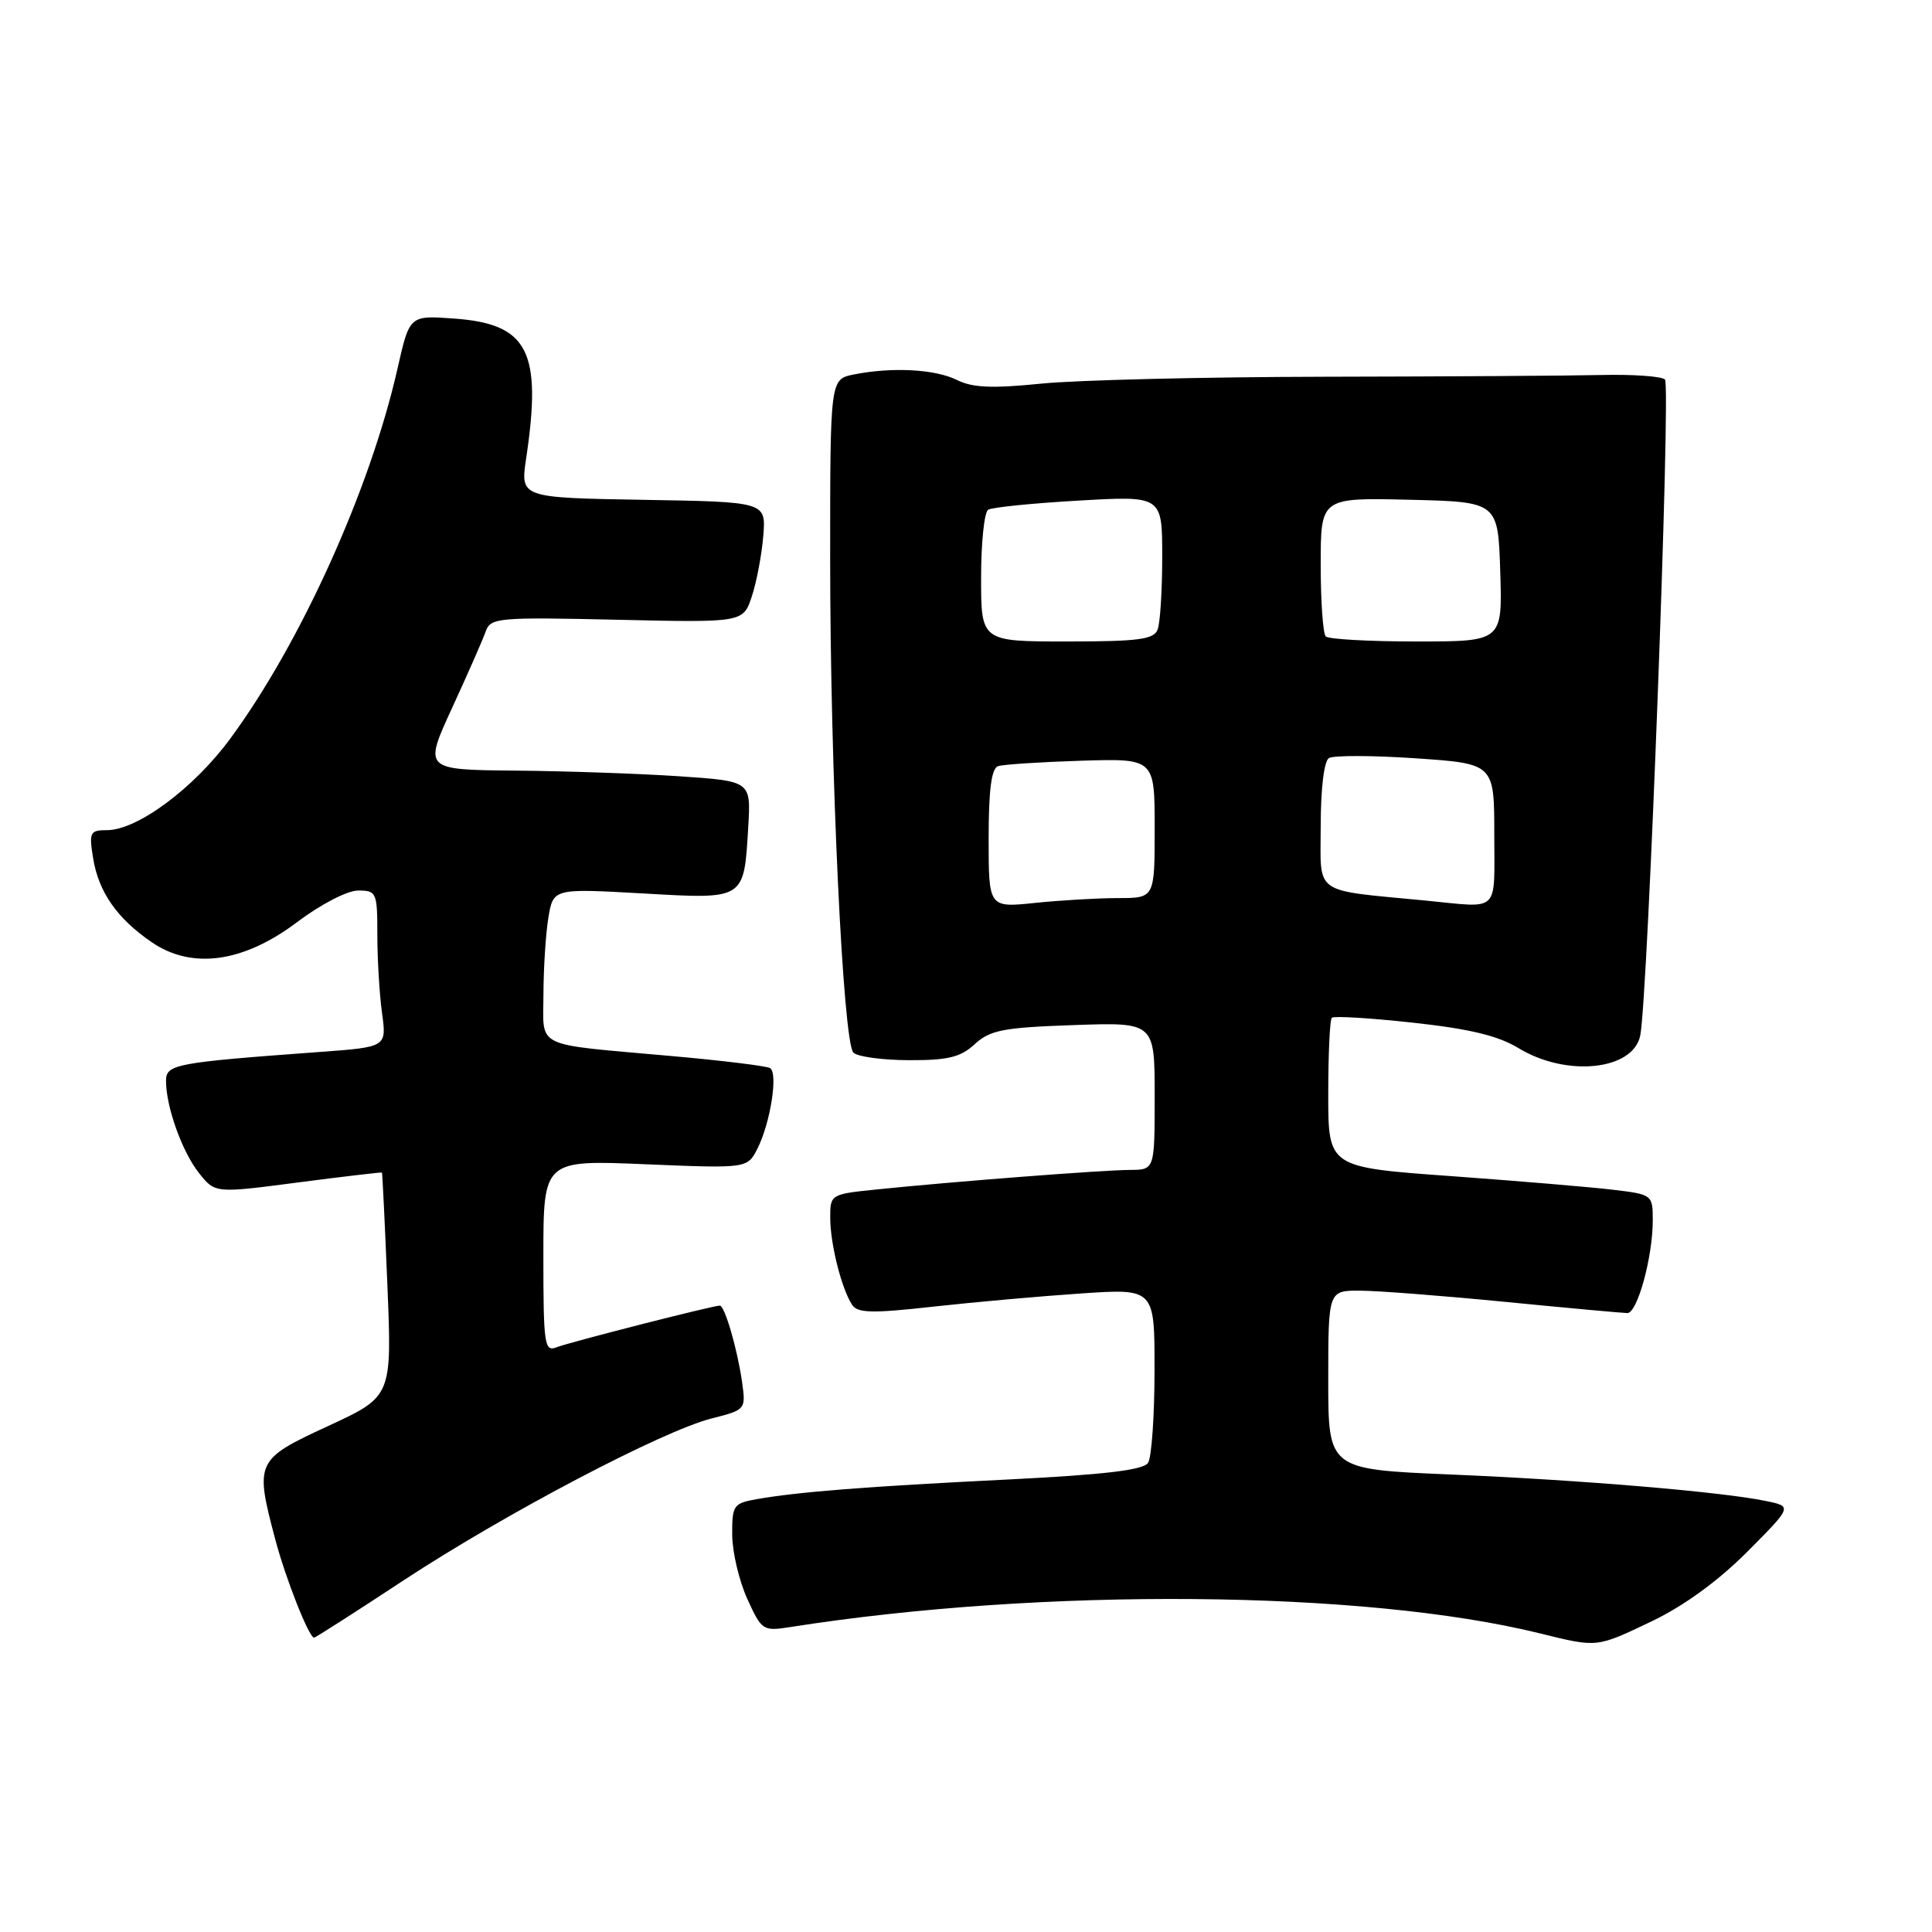 <?xml version="1.0" encoding="UTF-8" standalone="no"?>
<!DOCTYPE svg PUBLIC "-//W3C//DTD SVG 1.1//EN" "http://www.w3.org/Graphics/SVG/1.1/DTD/svg11.dtd" >
<svg xmlns="http://www.w3.org/2000/svg" xmlns:xlink="http://www.w3.org/1999/xlink" version="1.1" viewBox="0 0 256 256">
 <g >
 <path fill="currentColor"
d=" M 218.86 214.83 C 223.11 212.80 227.66 209.49 231.50 205.64 C 237.50 199.61 237.50 199.61 234.00 198.89 C 228.13 197.67 209.38 196.10 192.25 195.38 C 176.00 194.70 176.00 194.70 176.00 182.85 C 176.00 171.00 176.00 171.00 180.25 171.02 C 182.59 171.03 191.25 171.70 199.50 172.51 C 207.75 173.32 215.01 173.98 215.63 173.99 C 216.96 174.00 219.00 166.58 219.00 161.70 C 219.00 158.32 218.94 158.27 213.75 157.65 C 210.86 157.30 201.19 156.49 192.25 155.84 C 176.00 154.67 176.00 154.67 176.00 145.00 C 176.00 139.68 176.21 135.12 176.47 134.86 C 176.73 134.60 181.57 134.89 187.22 135.51 C 194.68 136.32 198.51 137.24 201.19 138.87 C 207.54 142.75 216.39 141.84 217.34 137.22 C 218.35 132.31 221.41 51.08 220.62 50.29 C 220.19 49.86 216.39 49.59 212.17 49.69 C 207.95 49.79 191.45 49.89 175.50 49.92 C 159.55 49.95 142.68 50.36 138.00 50.83 C 131.47 51.49 128.87 51.38 126.80 50.35 C 123.91 48.91 118.22 48.61 113.13 49.62 C 110.00 50.25 110.00 50.25 110.00 73.98 C 110.00 102.02 111.70 138.09 113.08 139.48 C 113.62 140.02 116.94 140.47 120.45 140.48 C 125.61 140.50 127.28 140.09 129.17 138.35 C 131.19 136.49 132.95 136.15 142.25 135.83 C 153.00 135.45 153.00 135.45 153.00 145.22 C 153.00 155.00 153.00 155.00 149.75 155.02 C 146.23 155.03 126.36 156.56 116.25 157.60 C 110.05 158.23 110.00 158.26 110.01 161.37 C 110.01 164.78 111.49 170.70 112.89 172.87 C 113.61 174.00 115.49 174.05 123.63 173.14 C 129.06 172.54 137.89 171.75 143.25 171.39 C 153.00 170.73 153.00 170.73 152.98 181.61 C 152.98 187.60 152.59 193.10 152.13 193.83 C 151.52 194.79 146.39 195.40 133.39 196.05 C 114.78 196.97 105.77 197.68 100.25 198.65 C 97.19 199.19 97.00 199.47 97.02 203.36 C 97.03 205.64 97.93 209.45 99.01 211.84 C 100.93 216.06 101.09 216.16 104.74 215.59 C 138.18 210.33 180.76 210.69 204.00 216.42 C 211.71 218.32 211.49 218.35 218.86 214.83 Z  M 53.50 209.39 C 66.95 200.55 87.84 189.57 94.34 187.94 C 98.80 186.81 98.84 186.76 98.33 183.15 C 97.72 178.80 96.03 173.00 95.38 173.00 C 94.45 173.00 75.46 177.85 73.75 178.52 C 72.14 179.16 72.00 178.20 72.00 166.46 C 72.00 153.70 72.00 153.70 85.52 154.27 C 99.03 154.83 99.03 154.83 100.38 152.17 C 102.09 148.76 103.12 142.19 102.04 141.53 C 101.59 141.25 95.66 140.52 88.86 139.92 C 70.47 138.27 72.00 139.02 72.01 131.73 C 72.02 128.30 72.31 123.75 72.66 121.61 C 73.31 117.72 73.31 117.72 85.11 118.38 C 98.80 119.16 98.57 119.31 99.15 109.50 C 99.50 103.50 99.50 103.50 90.00 102.86 C 84.78 102.51 75.02 102.17 68.31 102.11 C 56.13 102.00 56.13 102.00 59.93 93.75 C 62.02 89.21 64.02 84.65 64.38 83.62 C 65.00 81.86 66.10 81.76 81.76 82.12 C 98.48 82.50 98.48 82.50 99.63 79.00 C 100.26 77.08 100.94 73.47 101.14 71.00 C 101.50 66.50 101.50 66.50 85.22 66.23 C 68.94 65.95 68.94 65.95 69.72 60.73 C 71.84 46.51 69.99 42.92 60.17 42.21 C 54.27 41.78 54.27 41.78 52.68 48.81 C 49.07 64.79 39.86 85.18 30.50 97.89 C 25.66 104.46 18.20 110.00 14.17 110.00 C 11.92 110.00 11.78 110.28 12.34 113.73 C 13.07 118.20 15.50 121.69 20.09 124.84 C 25.43 128.50 32.25 127.56 39.39 122.17 C 42.51 119.82 46.02 118.00 47.46 118.00 C 49.89 118.00 50.00 118.25 50.00 123.86 C 50.00 127.08 50.28 131.75 50.62 134.23 C 51.24 138.74 51.24 138.74 42.37 139.39 C 23.14 140.80 22.00 141.02 22.00 143.23 C 22.00 146.67 24.14 152.64 26.38 155.45 C 28.50 158.12 28.50 158.12 39.50 156.68 C 45.55 155.89 50.55 155.31 50.61 155.37 C 50.67 155.44 51.00 162.15 51.33 170.27 C 51.94 185.04 51.94 185.04 43.47 188.96 C 33.88 193.39 33.74 193.67 36.48 204.00 C 37.86 209.21 40.94 217.00 41.62 217.00 C 41.79 217.00 47.14 213.58 53.50 209.39 Z  M 131.00 111.11 C 131.00 104.66 131.37 101.81 132.25 101.52 C 132.94 101.29 137.89 100.97 143.25 100.80 C 153.00 100.50 153.00 100.50 153.00 109.75 C 153.00 119.00 153.00 119.00 148.15 119.00 C 145.48 119.00 140.53 119.29 137.15 119.64 C 131.00 120.28 131.00 120.28 131.00 111.11 Z  M 189.00 119.34 C 173.75 117.86 175.00 118.74 175.00 109.49 C 175.00 104.53 175.44 100.84 176.09 100.45 C 176.69 100.08 181.86 100.09 187.59 100.48 C 198.00 101.19 198.00 101.19 198.00 110.60 C 198.00 121.13 198.86 120.30 189.00 119.34 Z  M 130.00 76.56 C 130.00 71.92 130.42 67.86 130.94 67.54 C 131.45 67.22 136.85 66.68 142.94 66.33 C 154.00 65.69 154.00 65.69 154.00 73.77 C 154.00 78.20 153.73 82.55 153.39 83.42 C 152.89 84.73 150.86 85.00 141.39 85.00 C 130.00 85.00 130.00 85.00 130.00 76.56 Z  M 175.67 84.33 C 175.30 83.97 175.00 79.68 175.00 74.80 C 175.00 65.94 175.00 65.94 186.75 66.22 C 198.50 66.50 198.50 66.50 198.79 75.75 C 199.08 85.00 199.08 85.00 187.70 85.00 C 181.45 85.00 176.03 84.70 175.67 84.33 Z "/>
</g>
</svg>